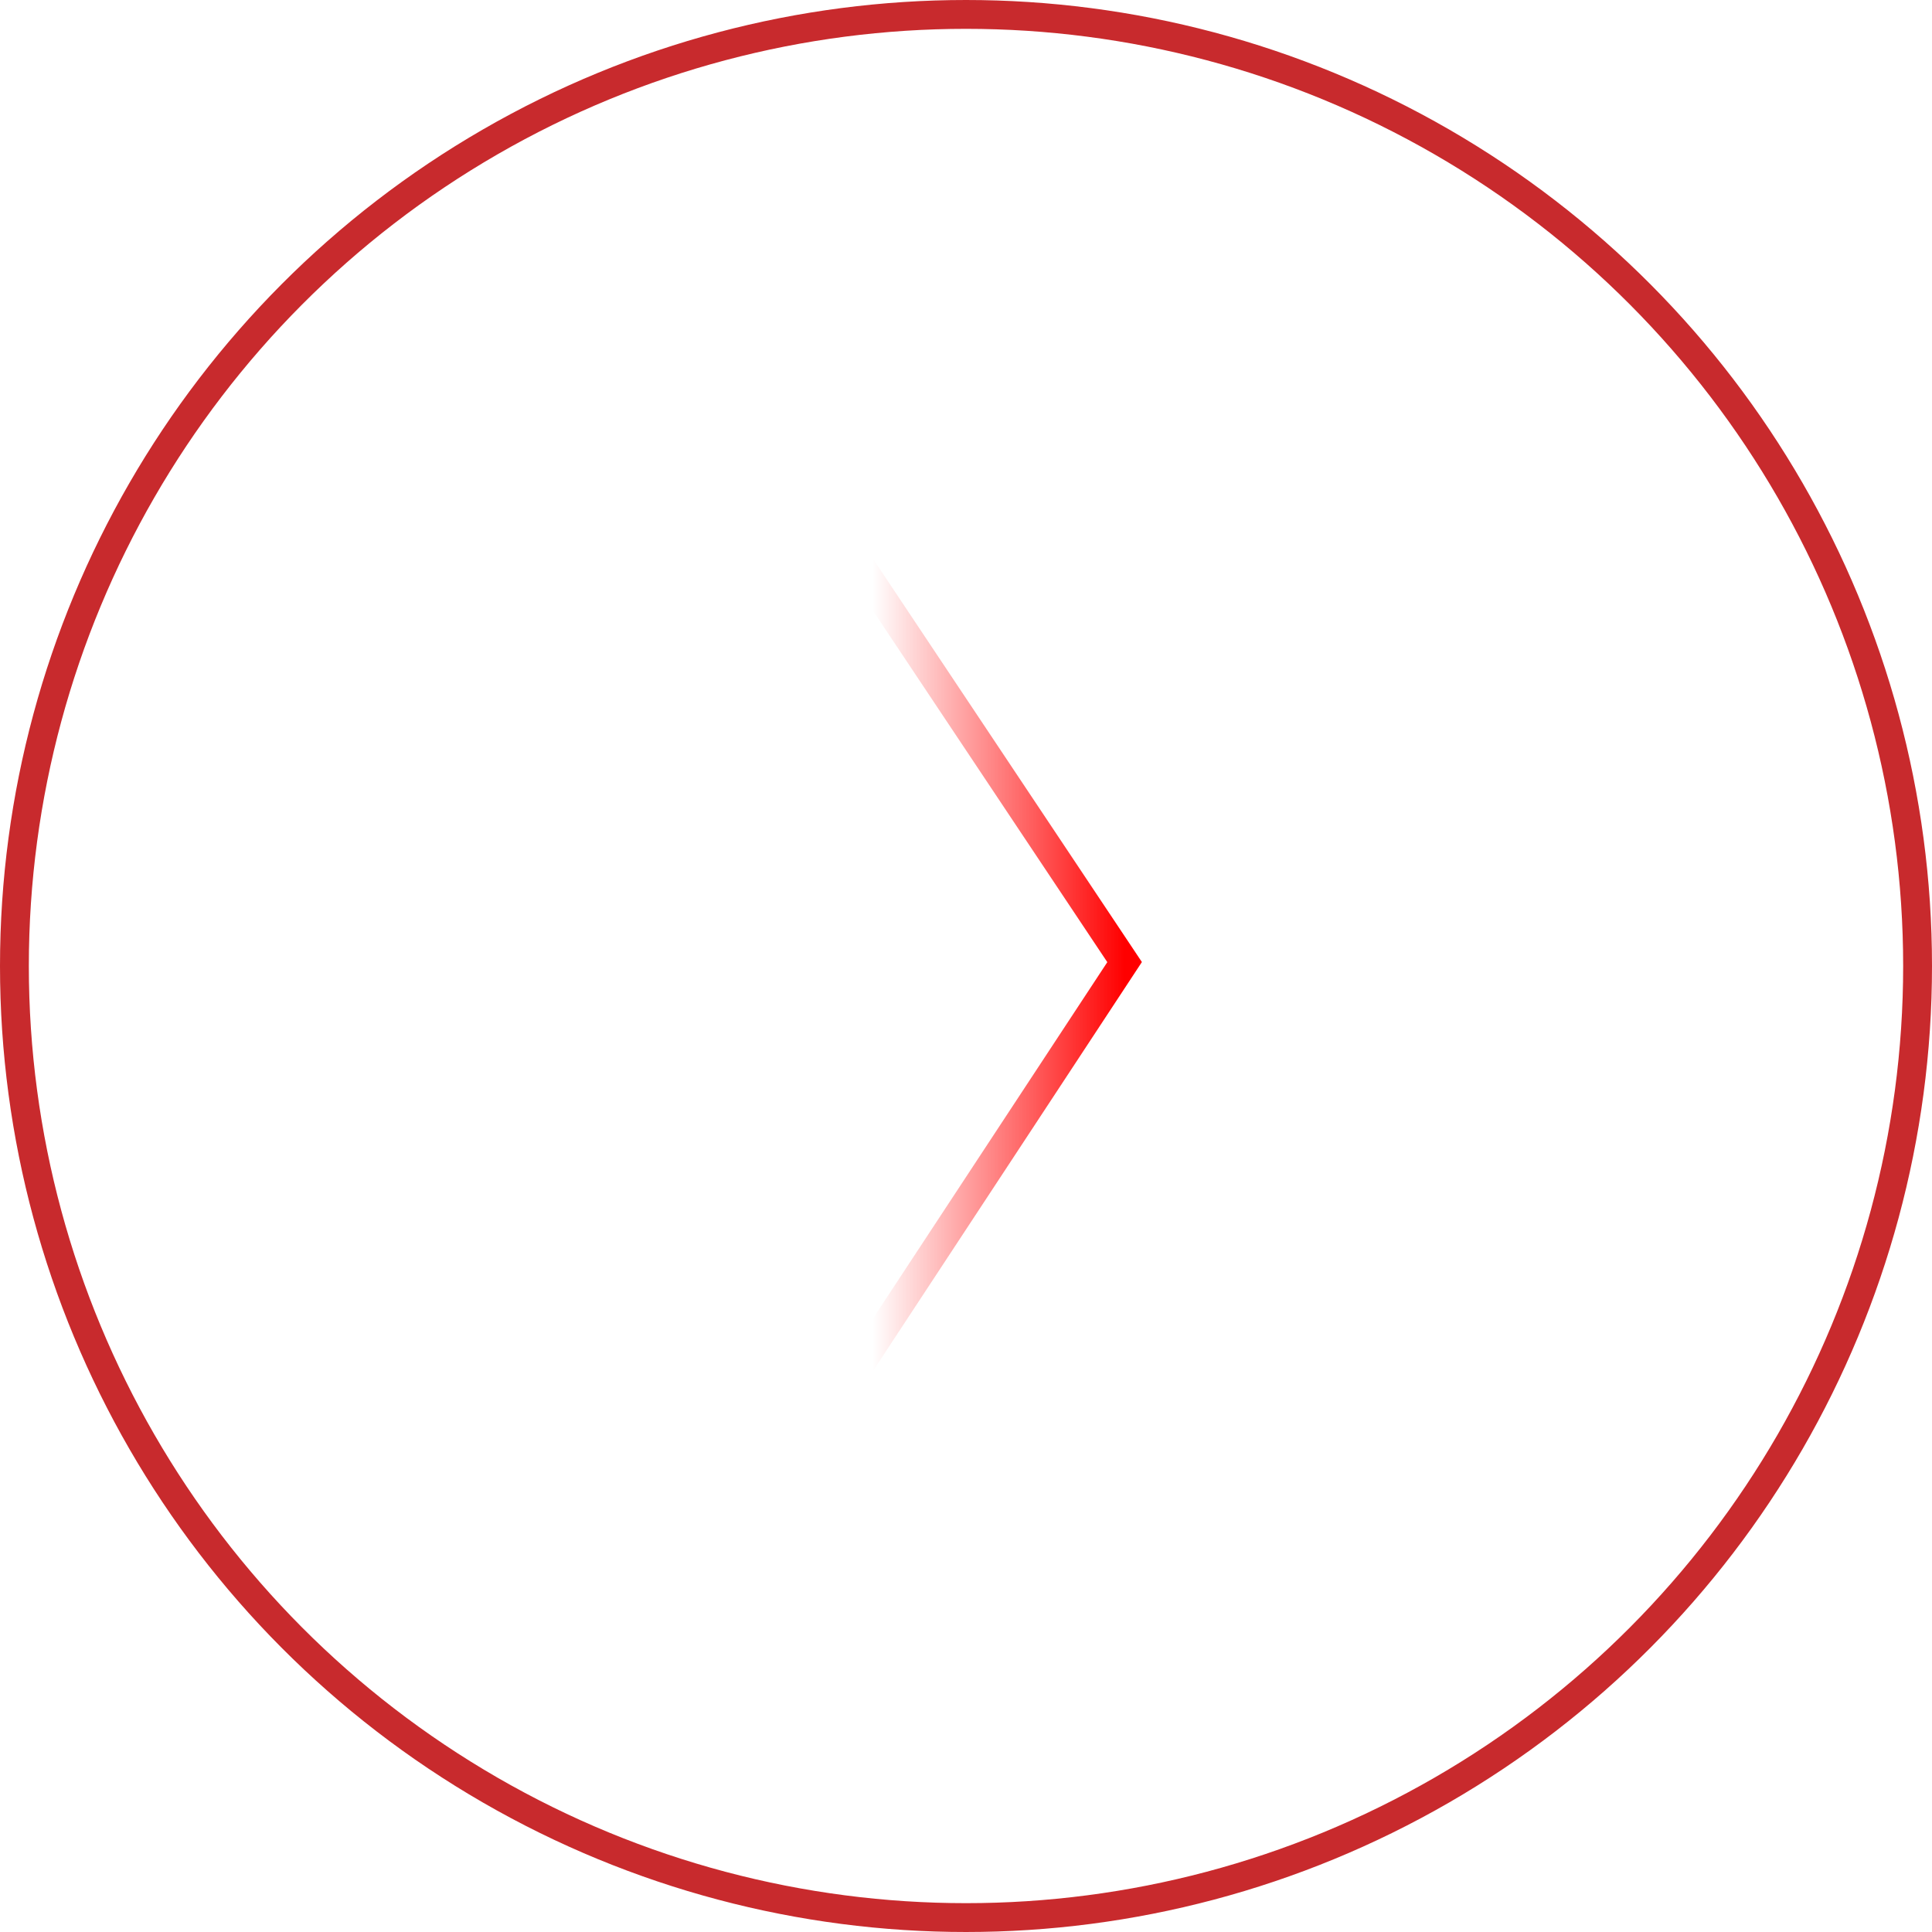 <svg width="67" height="67" viewBox="0 0 67 67" fill="none" xmlns="http://www.w3.org/2000/svg">
<circle cx="33.5" cy="33.5" r="33" transform="rotate(-180 33.5 33.5)" stroke="#C82A2D"/>
<path d="M39 33.365L26.087 53L3 53L3 14L26.087 14L39 33.365Z" stroke="url(#paint0_linear_507_2)"/>
<defs>
<linearGradient id="paint0_linear_507_2" x1="39" y1="33.5" x2="30.257" y2="33.5" gradientUnits="userSpaceOnUse">
<stop stop-color="#FF0000"/>
<stop offset="1" stop-color="#FF0000" stop-opacity="0"/>
</linearGradient>
</defs>
</svg>
